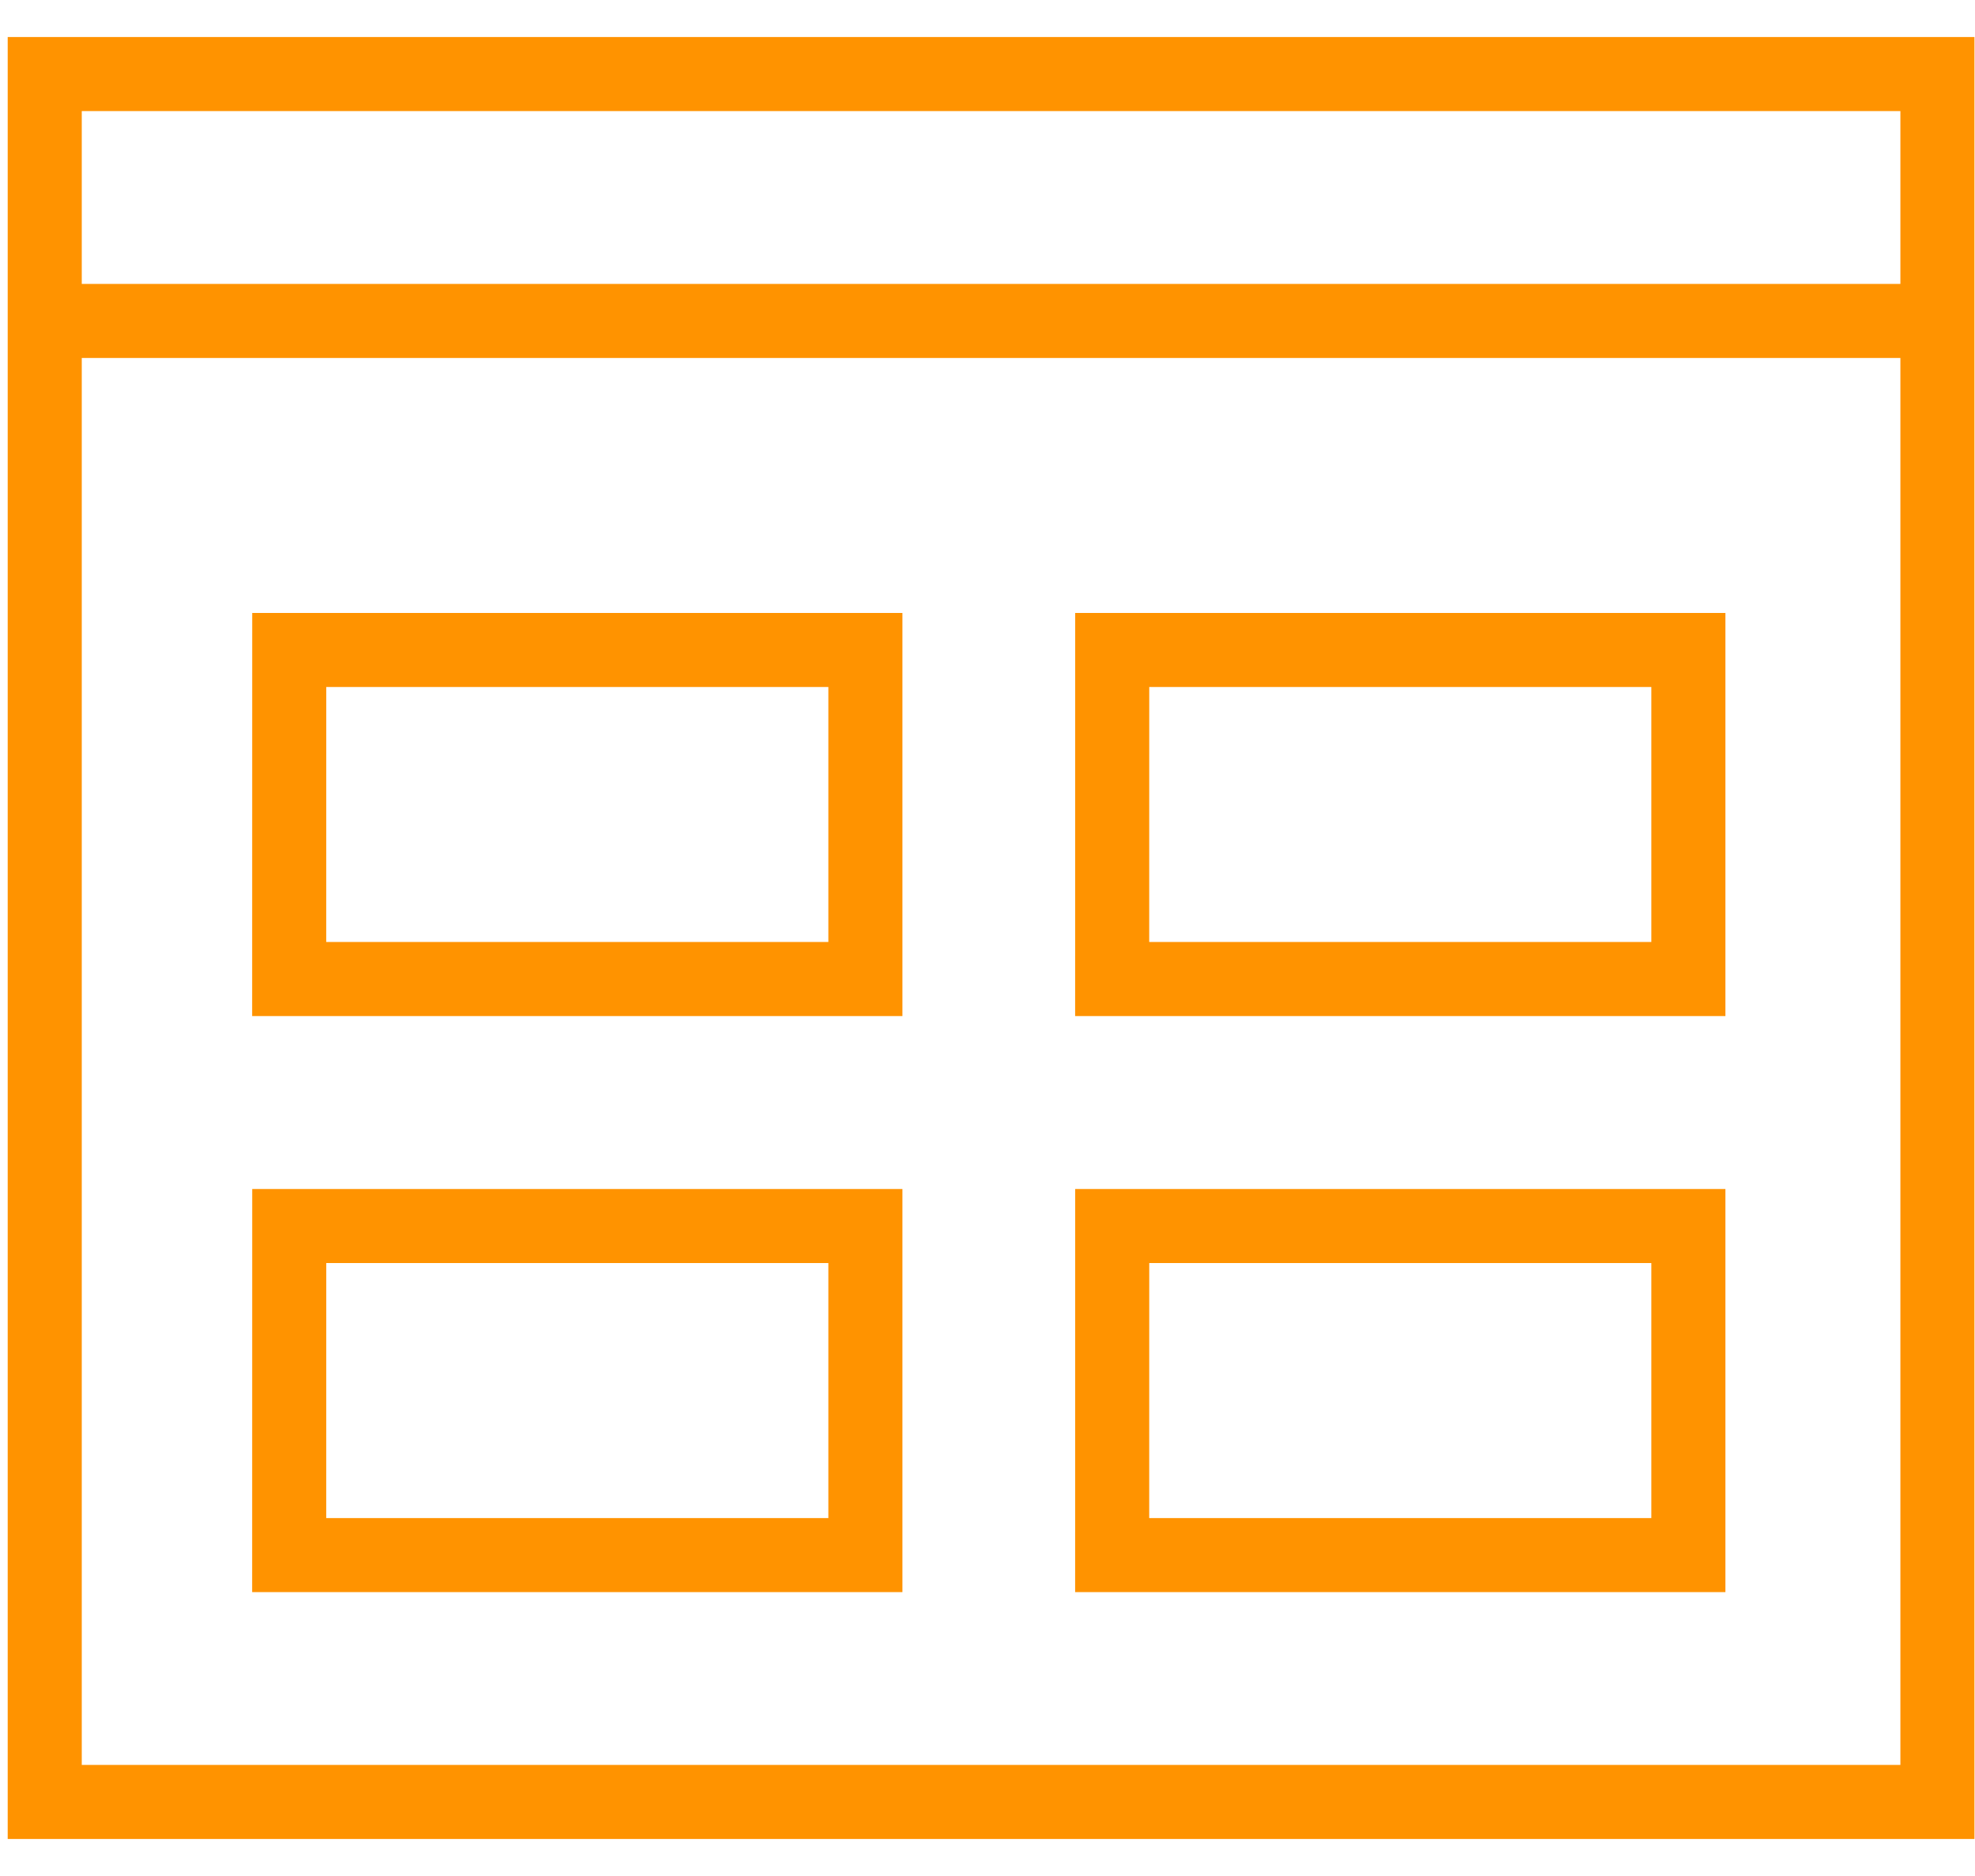 <svg xmlns="http://www.w3.org/2000/svg" width="40" height="38" viewBox="0 0 40 38">
    <g fill="none" fill-rule="evenodd">
        <path d="M0-1h40v40H0z"/>
        <g stroke="#FF9300" stroke-width="1.5">
            <path d="M.906 1.5h38.333v35H.906zM39.195 6.501H.985"/>
            <path d="M5.858 24.834h11.669V31.5H5.857zM22.526 24.834h11.669V31.5h-11.67zM5.858 13.166h11.669v6.665H5.857zM22.526 13.166h11.669v6.665h-11.67z"/>
        </g>
    </g>
</svg>
